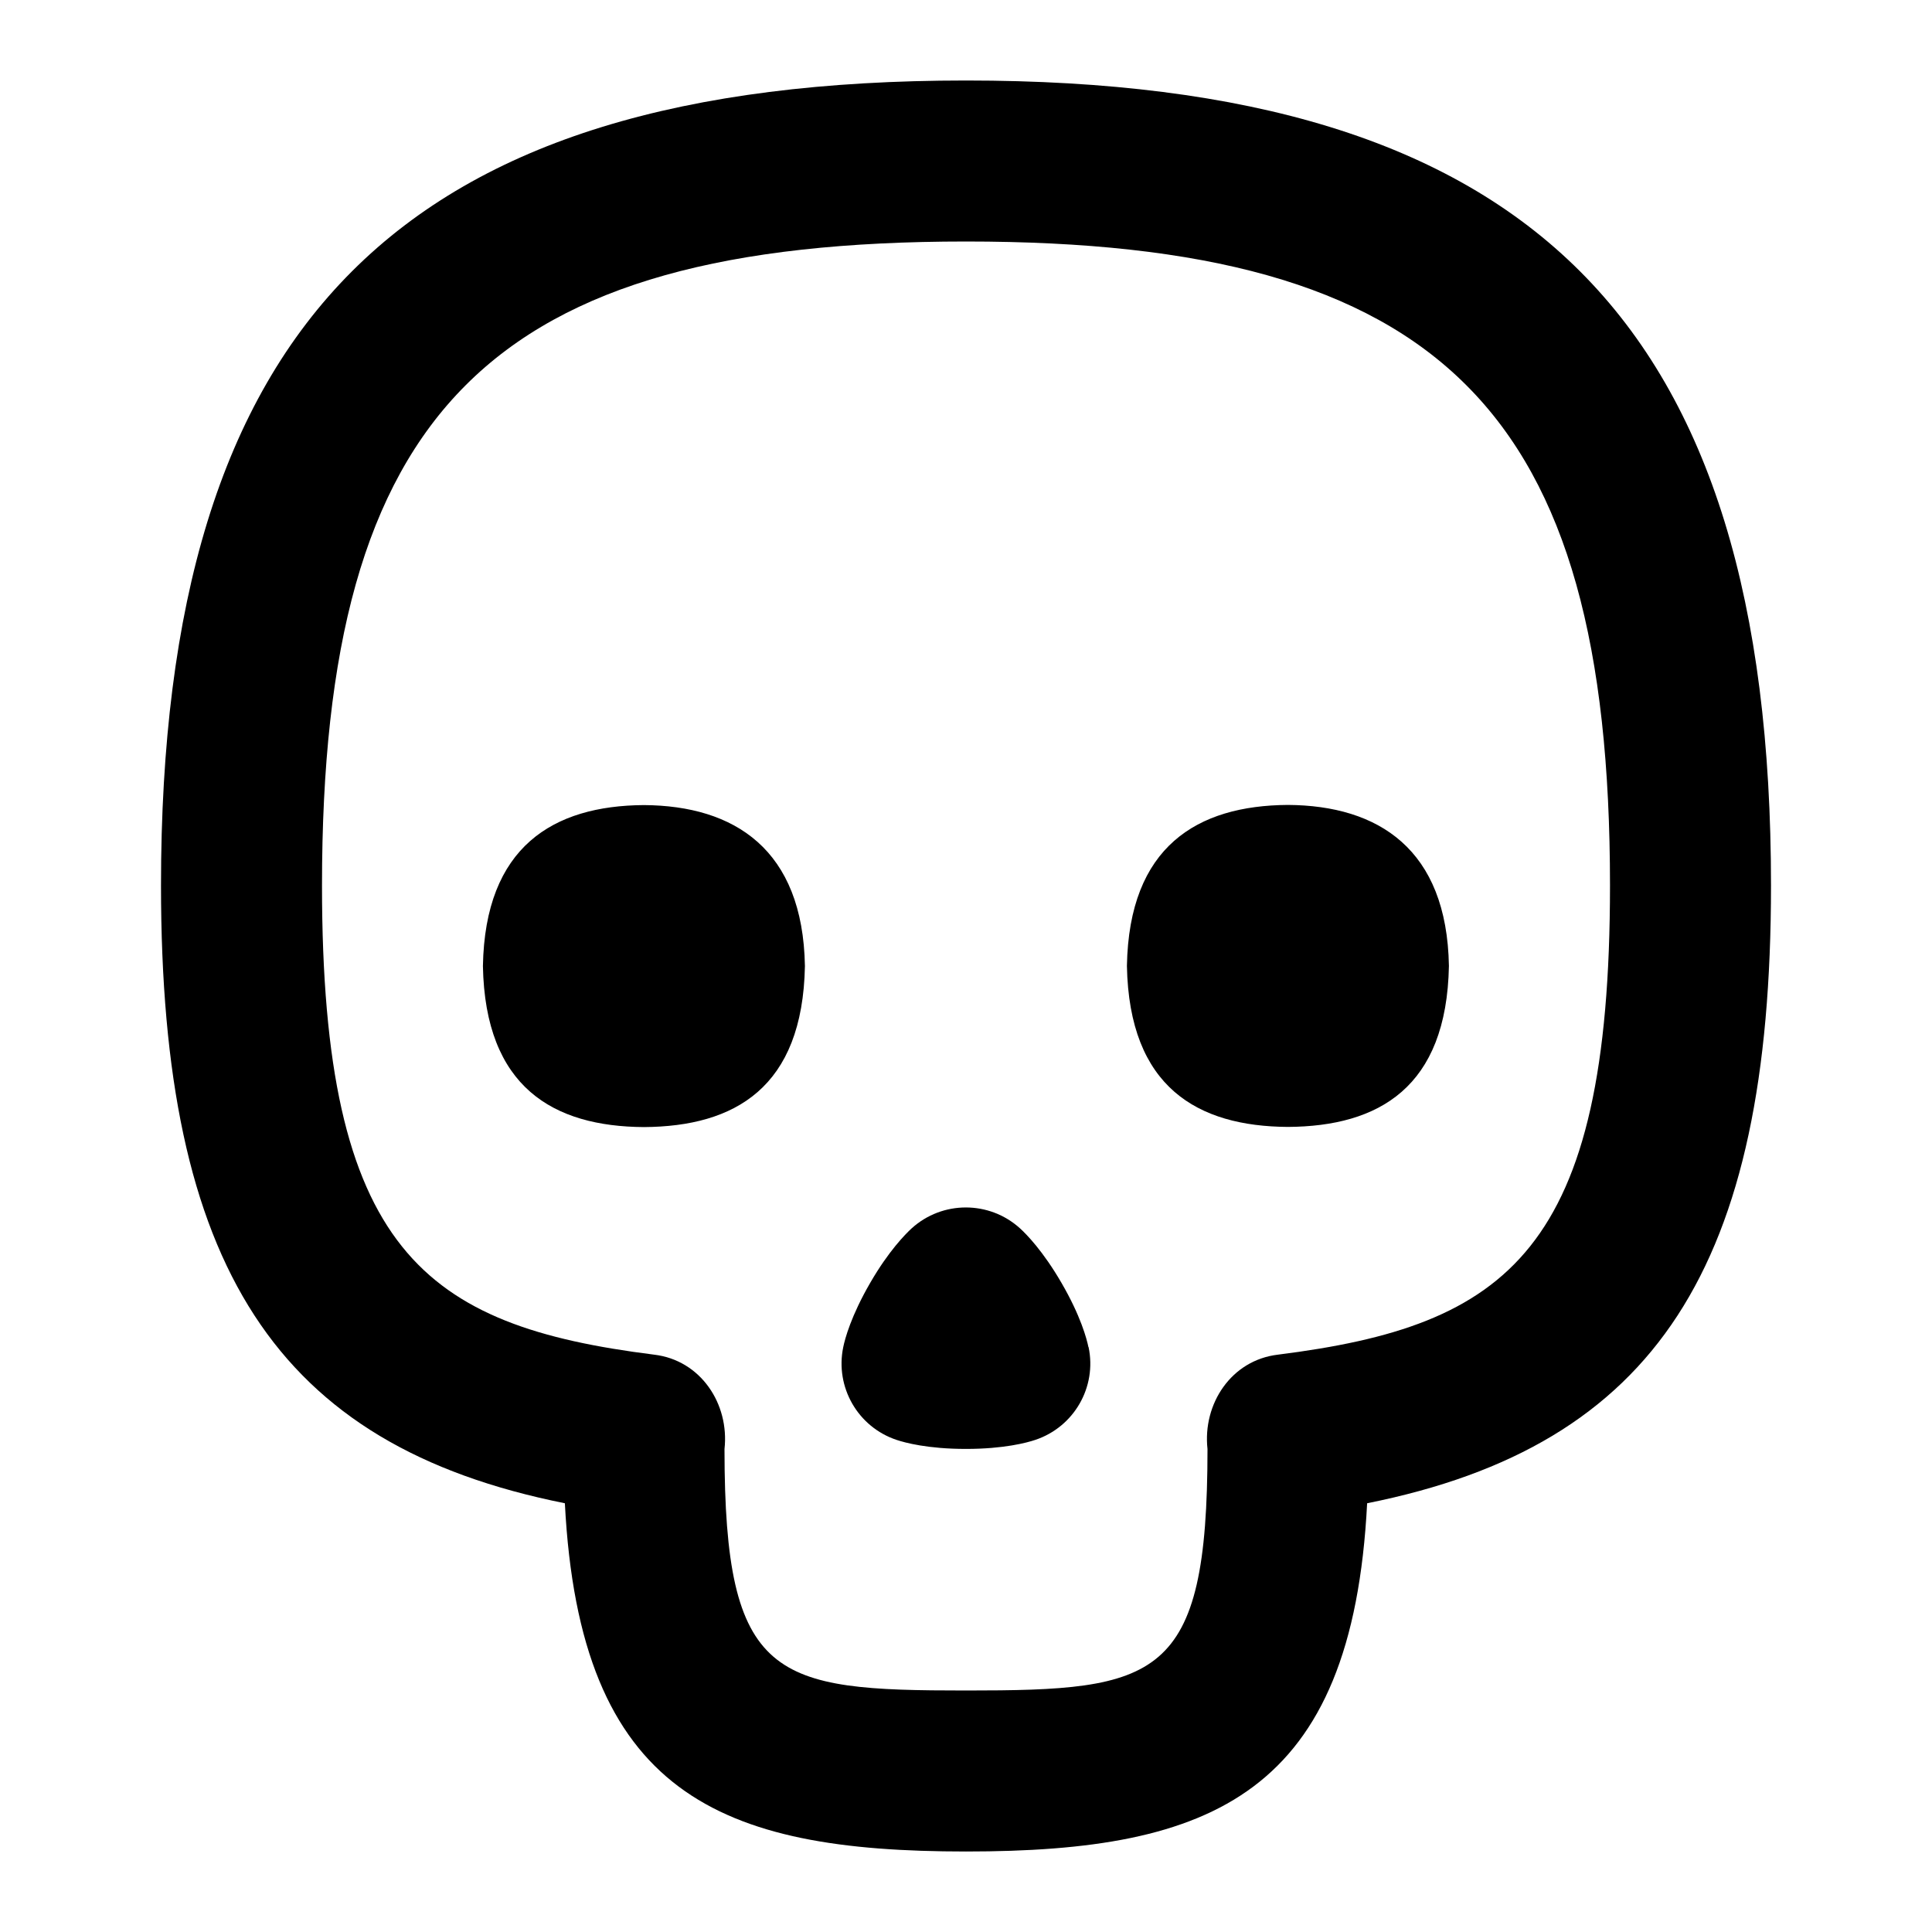 <svg id="Layer_1" viewBox="0 0 24 24" xmlns="http://www.w3.org/2000/svg" data-name="Layer 1"><path d="m12 1c-7.009 0-10 2.99-10 10 0 4.729 1.423 6.955 5.017 7.674.185 3.616 1.922 4.326 4.983 4.326s4.799-.71 4.983-4.326c3.594-.719 5.017-2.944 5.017-7.674 0-7.01-2.991-10-10-10zm3.875 15.828c-.579.068-.937.611-.875 1.172 0 2.881-.622 3-3 3s-3-.119-3-3c.062-.561-.296-1.104-.875-1.172-2.853-.359-4.125-1.286-4.125-5.828 0-5.906 2.093-8 8-8s8 2.094 8 8c0 4.542-1.272 5.469-4.125 5.828zm-2.352-.093c.104.497-.182.992-.663 1.152-.101.034-.387.112-.861.112s-.76-.078-.861-.112c-.481-.16-.766-.655-.663-1.152.021-.104.098-.39.335-.799.229-.396.437-.605.515-.677.382-.346.964-.346 1.346 0 .078.071.285.28.515.677.238.409.314.695.335.799zm-3.524-4.734c-.028 1.513-.873 1.993-2 2-1.123-.007-1.972-.491-2-2 .026-1.484.873-1.993 2-2 1.123.007 1.975.547 2 2zm8-.002c-.028 1.513-.873 1.993-2 2-1.122-.007-1.972-.491-2-2 .026-1.484.873-1.993 2-2 1.123.007 1.975.547 2 2z"/></svg>
